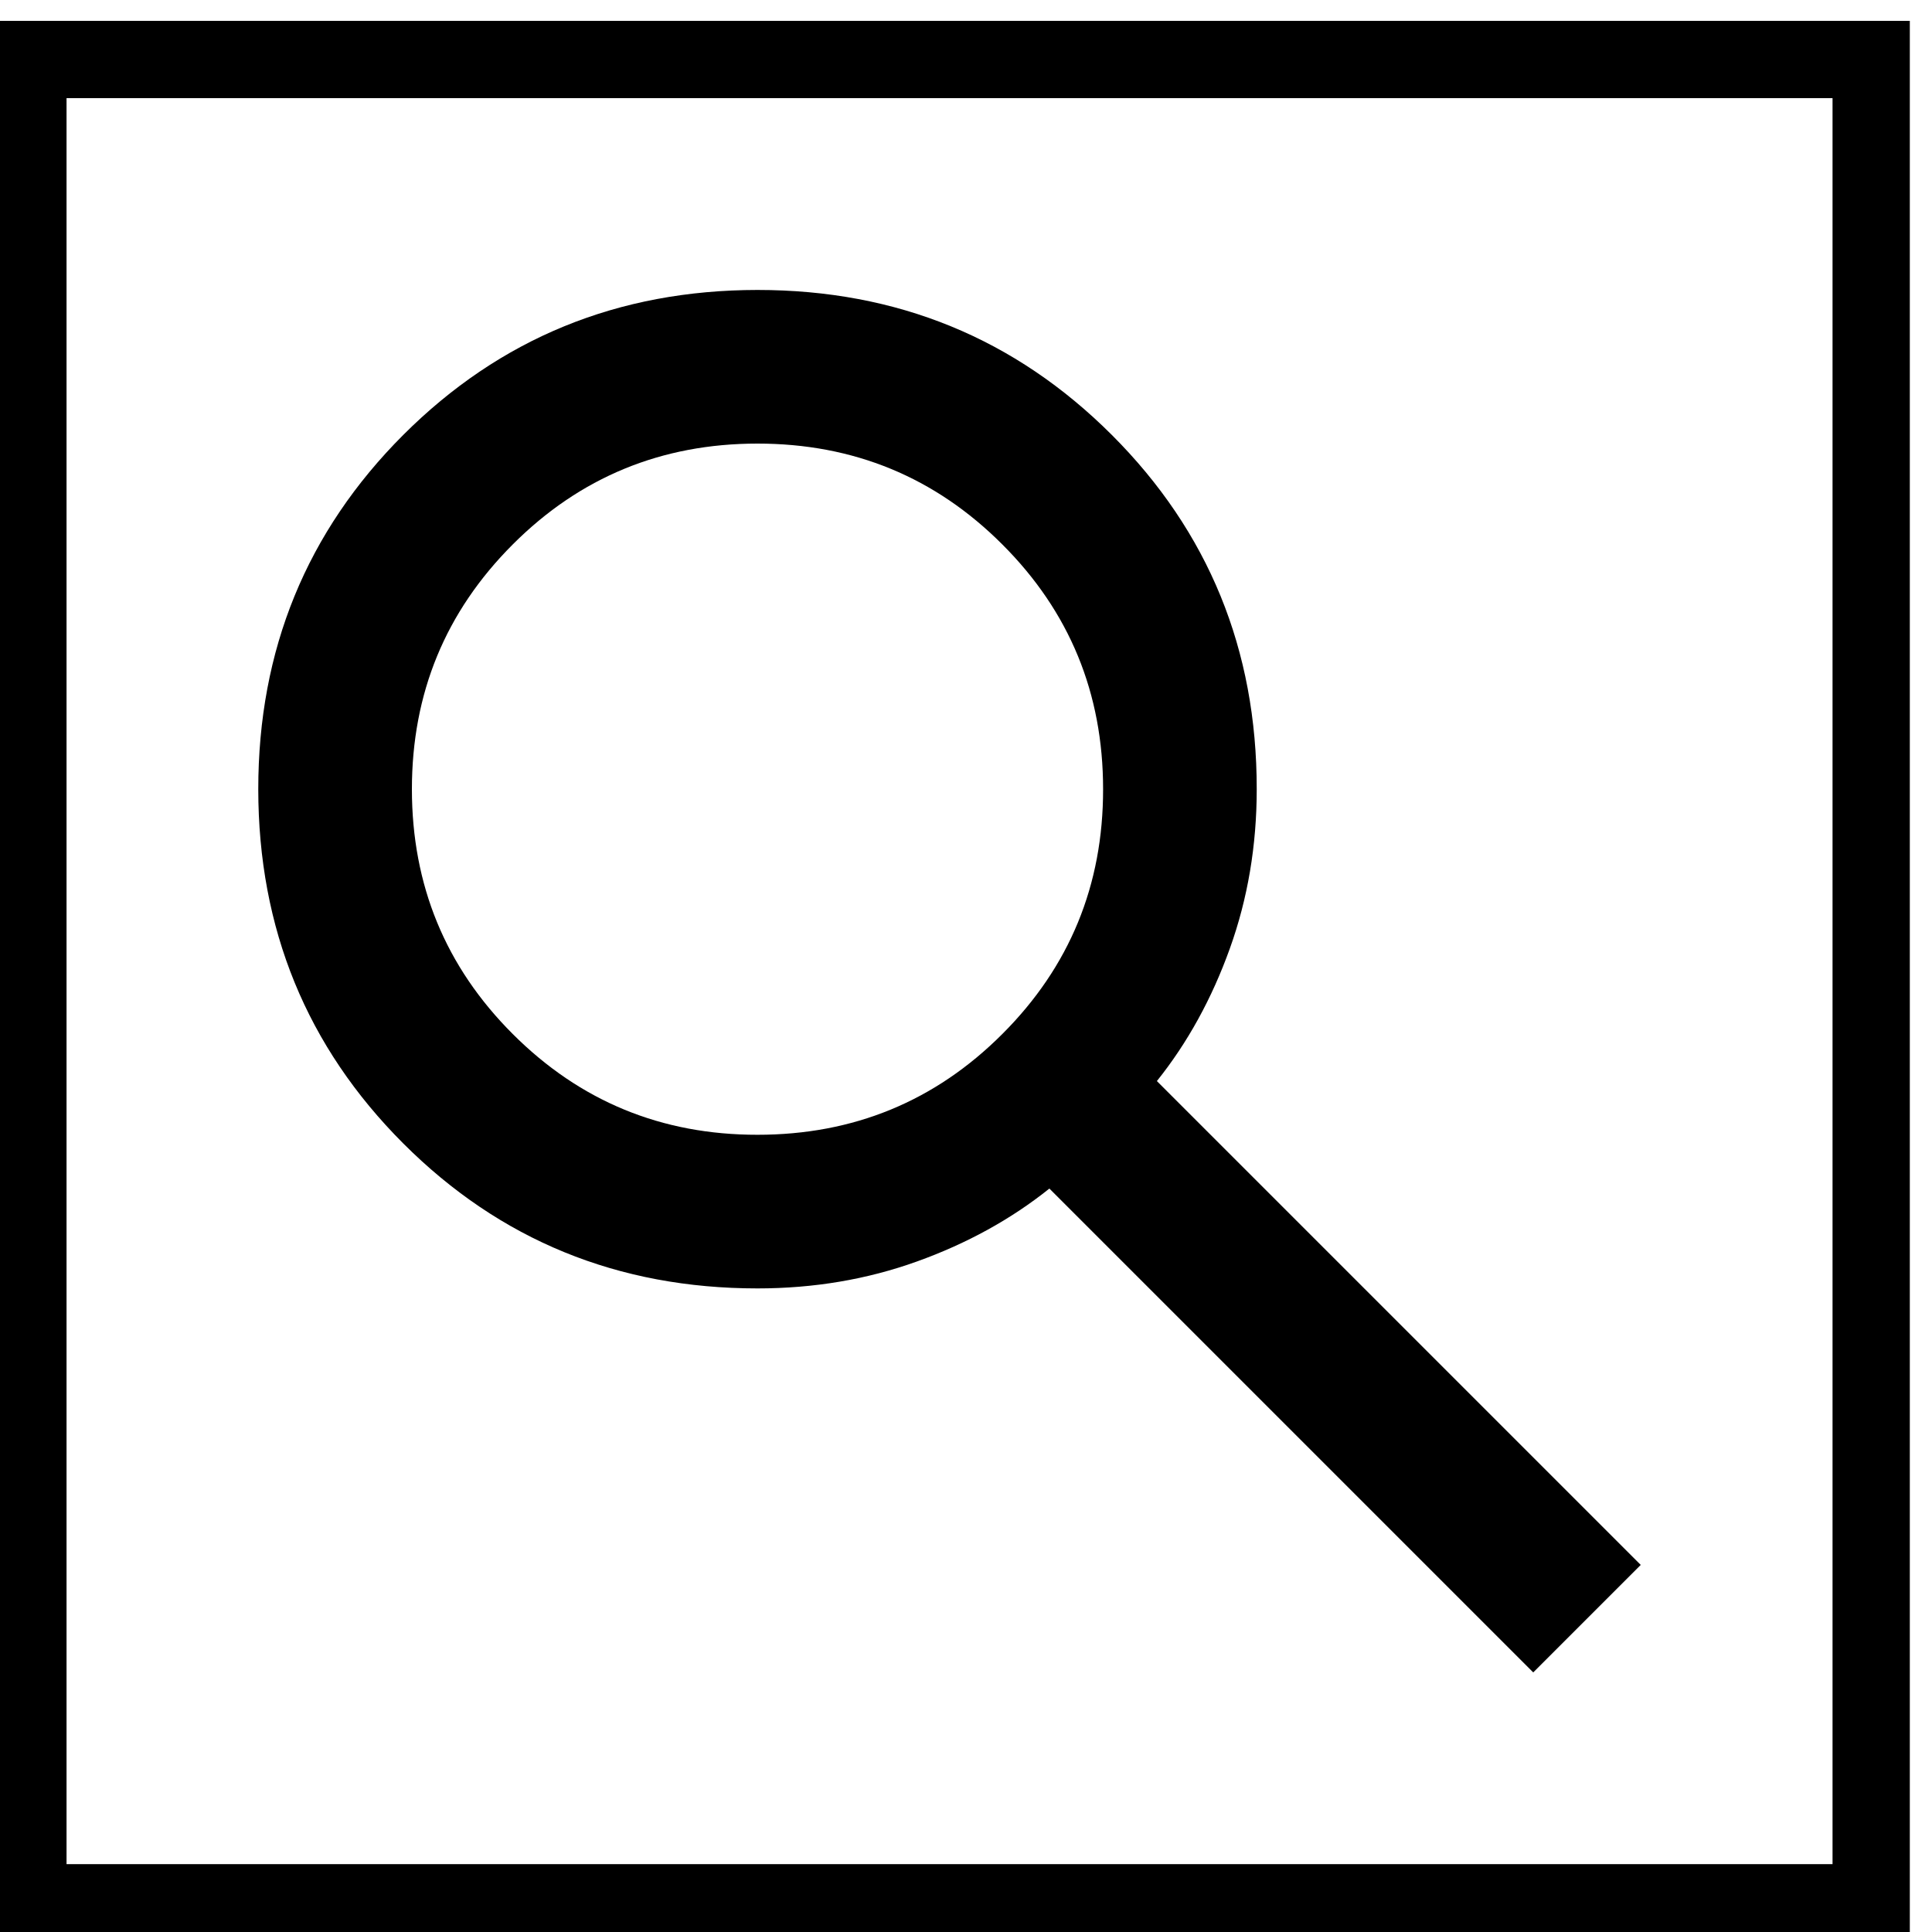 <svg width="25" height="25" viewBox="0 0 25 25" fill="none" xmlns="http://www.w3.org/2000/svg">
<rect x="0.361" y="0.77" width="23.852" height="23.852" stroke="black"/>
<path d="M19.84 21.641L13.579 15.38C13.082 15.778 12.51 16.092 11.864 16.324C11.218 16.556 10.531 16.672 9.802 16.672C7.997 16.672 6.469 16.047 5.218 14.796C3.968 13.545 3.343 12.017 3.342 10.212C3.342 8.407 3.968 6.879 5.218 5.628C6.469 4.378 7.997 3.753 9.802 3.752C11.608 3.752 13.136 4.378 14.387 5.628C15.638 6.879 16.263 8.407 16.262 10.212C16.262 10.941 16.146 11.628 15.914 12.274C15.682 12.92 15.368 13.492 14.97 13.989L21.231 20.25L19.84 21.641ZM9.802 14.684C11.044 14.684 12.101 14.25 12.97 13.38C13.84 12.511 14.275 11.455 14.274 10.212C14.274 8.97 13.84 7.914 12.97 7.045C12.101 6.175 11.045 5.74 9.802 5.74C8.56 5.74 7.504 6.175 6.635 7.045C5.765 7.915 5.33 8.97 5.33 10.212C5.33 11.454 5.765 12.511 6.635 13.38C7.505 14.25 8.56 14.685 9.802 14.684Z" fill="black"/>
</svg>
